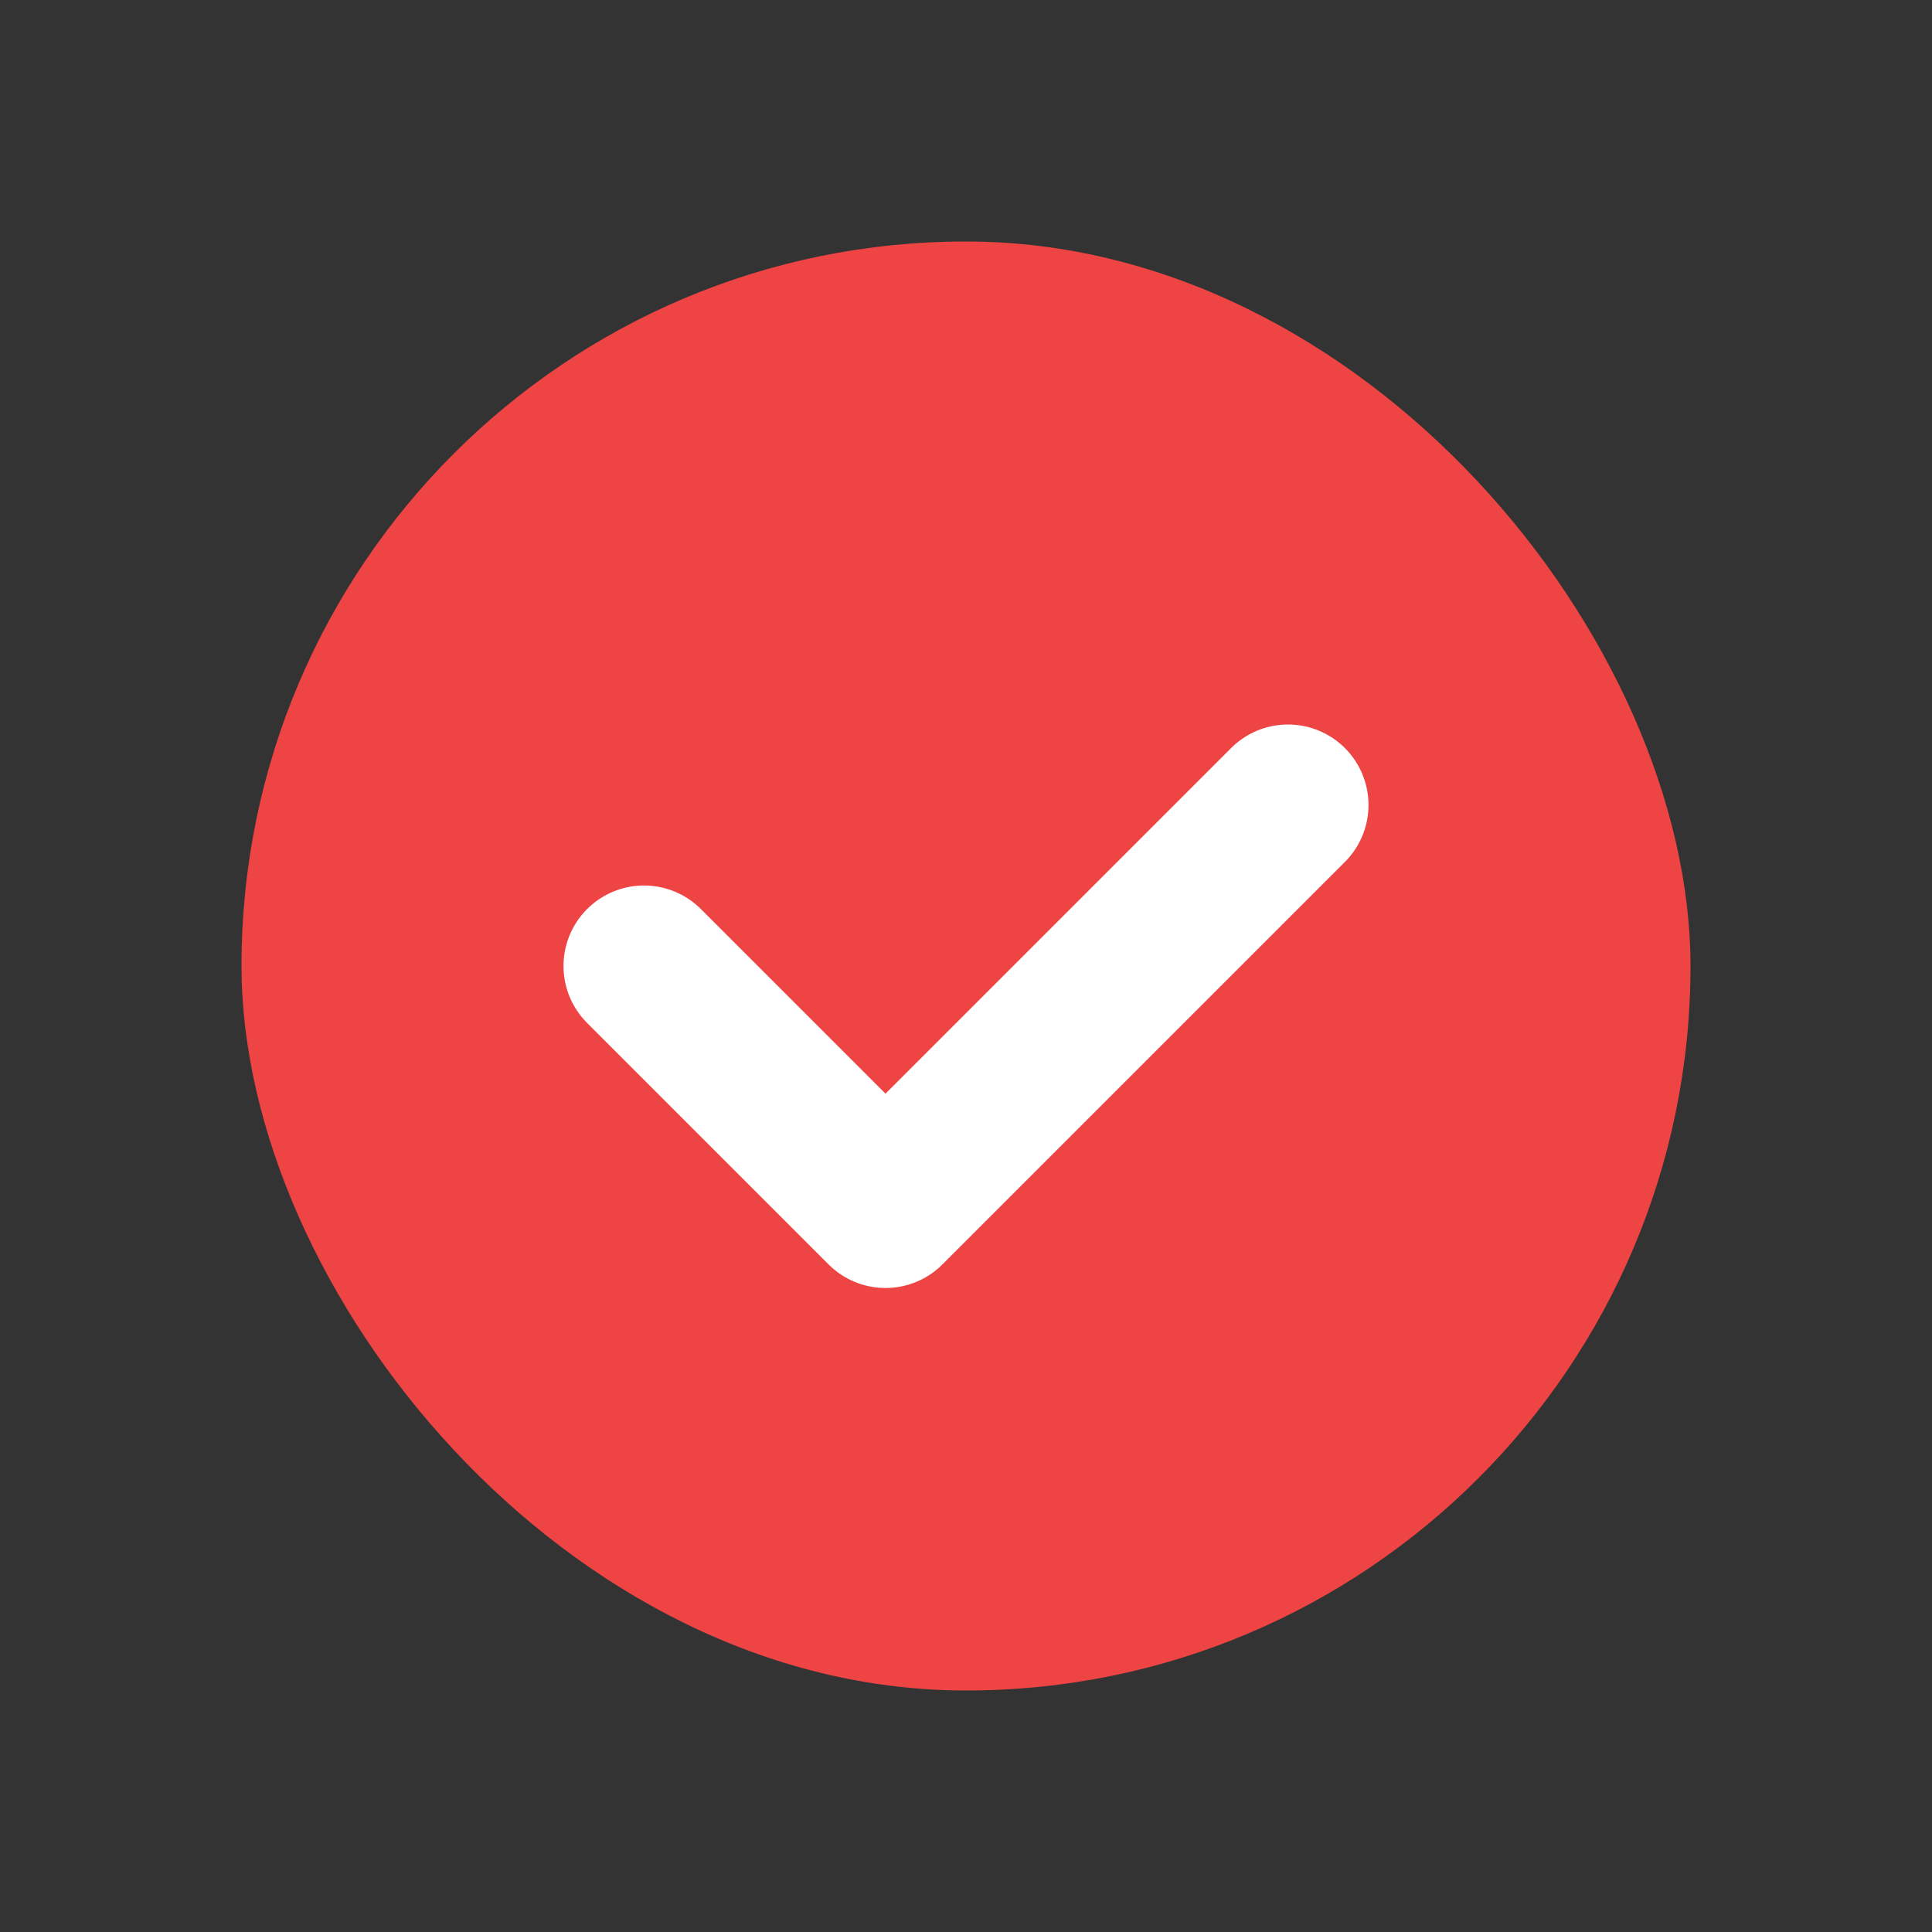 <svg width="24" height="24" viewBox="0 0 24 24" fill="none" xmlns="http://www.w3.org/2000/svg">
  <rect x="0" y="0" width="24" height="24" fill="#333333" stroke="none"/>
  <rect x="3" y="3" width="18" height="18" rx="9" fill="#EF4444"/>
  <path d="M8 12l3 3 5-5" stroke="#FFFFFF" stroke-width="2" stroke-linecap="round" stroke-linejoin="round"/>
</svg>
